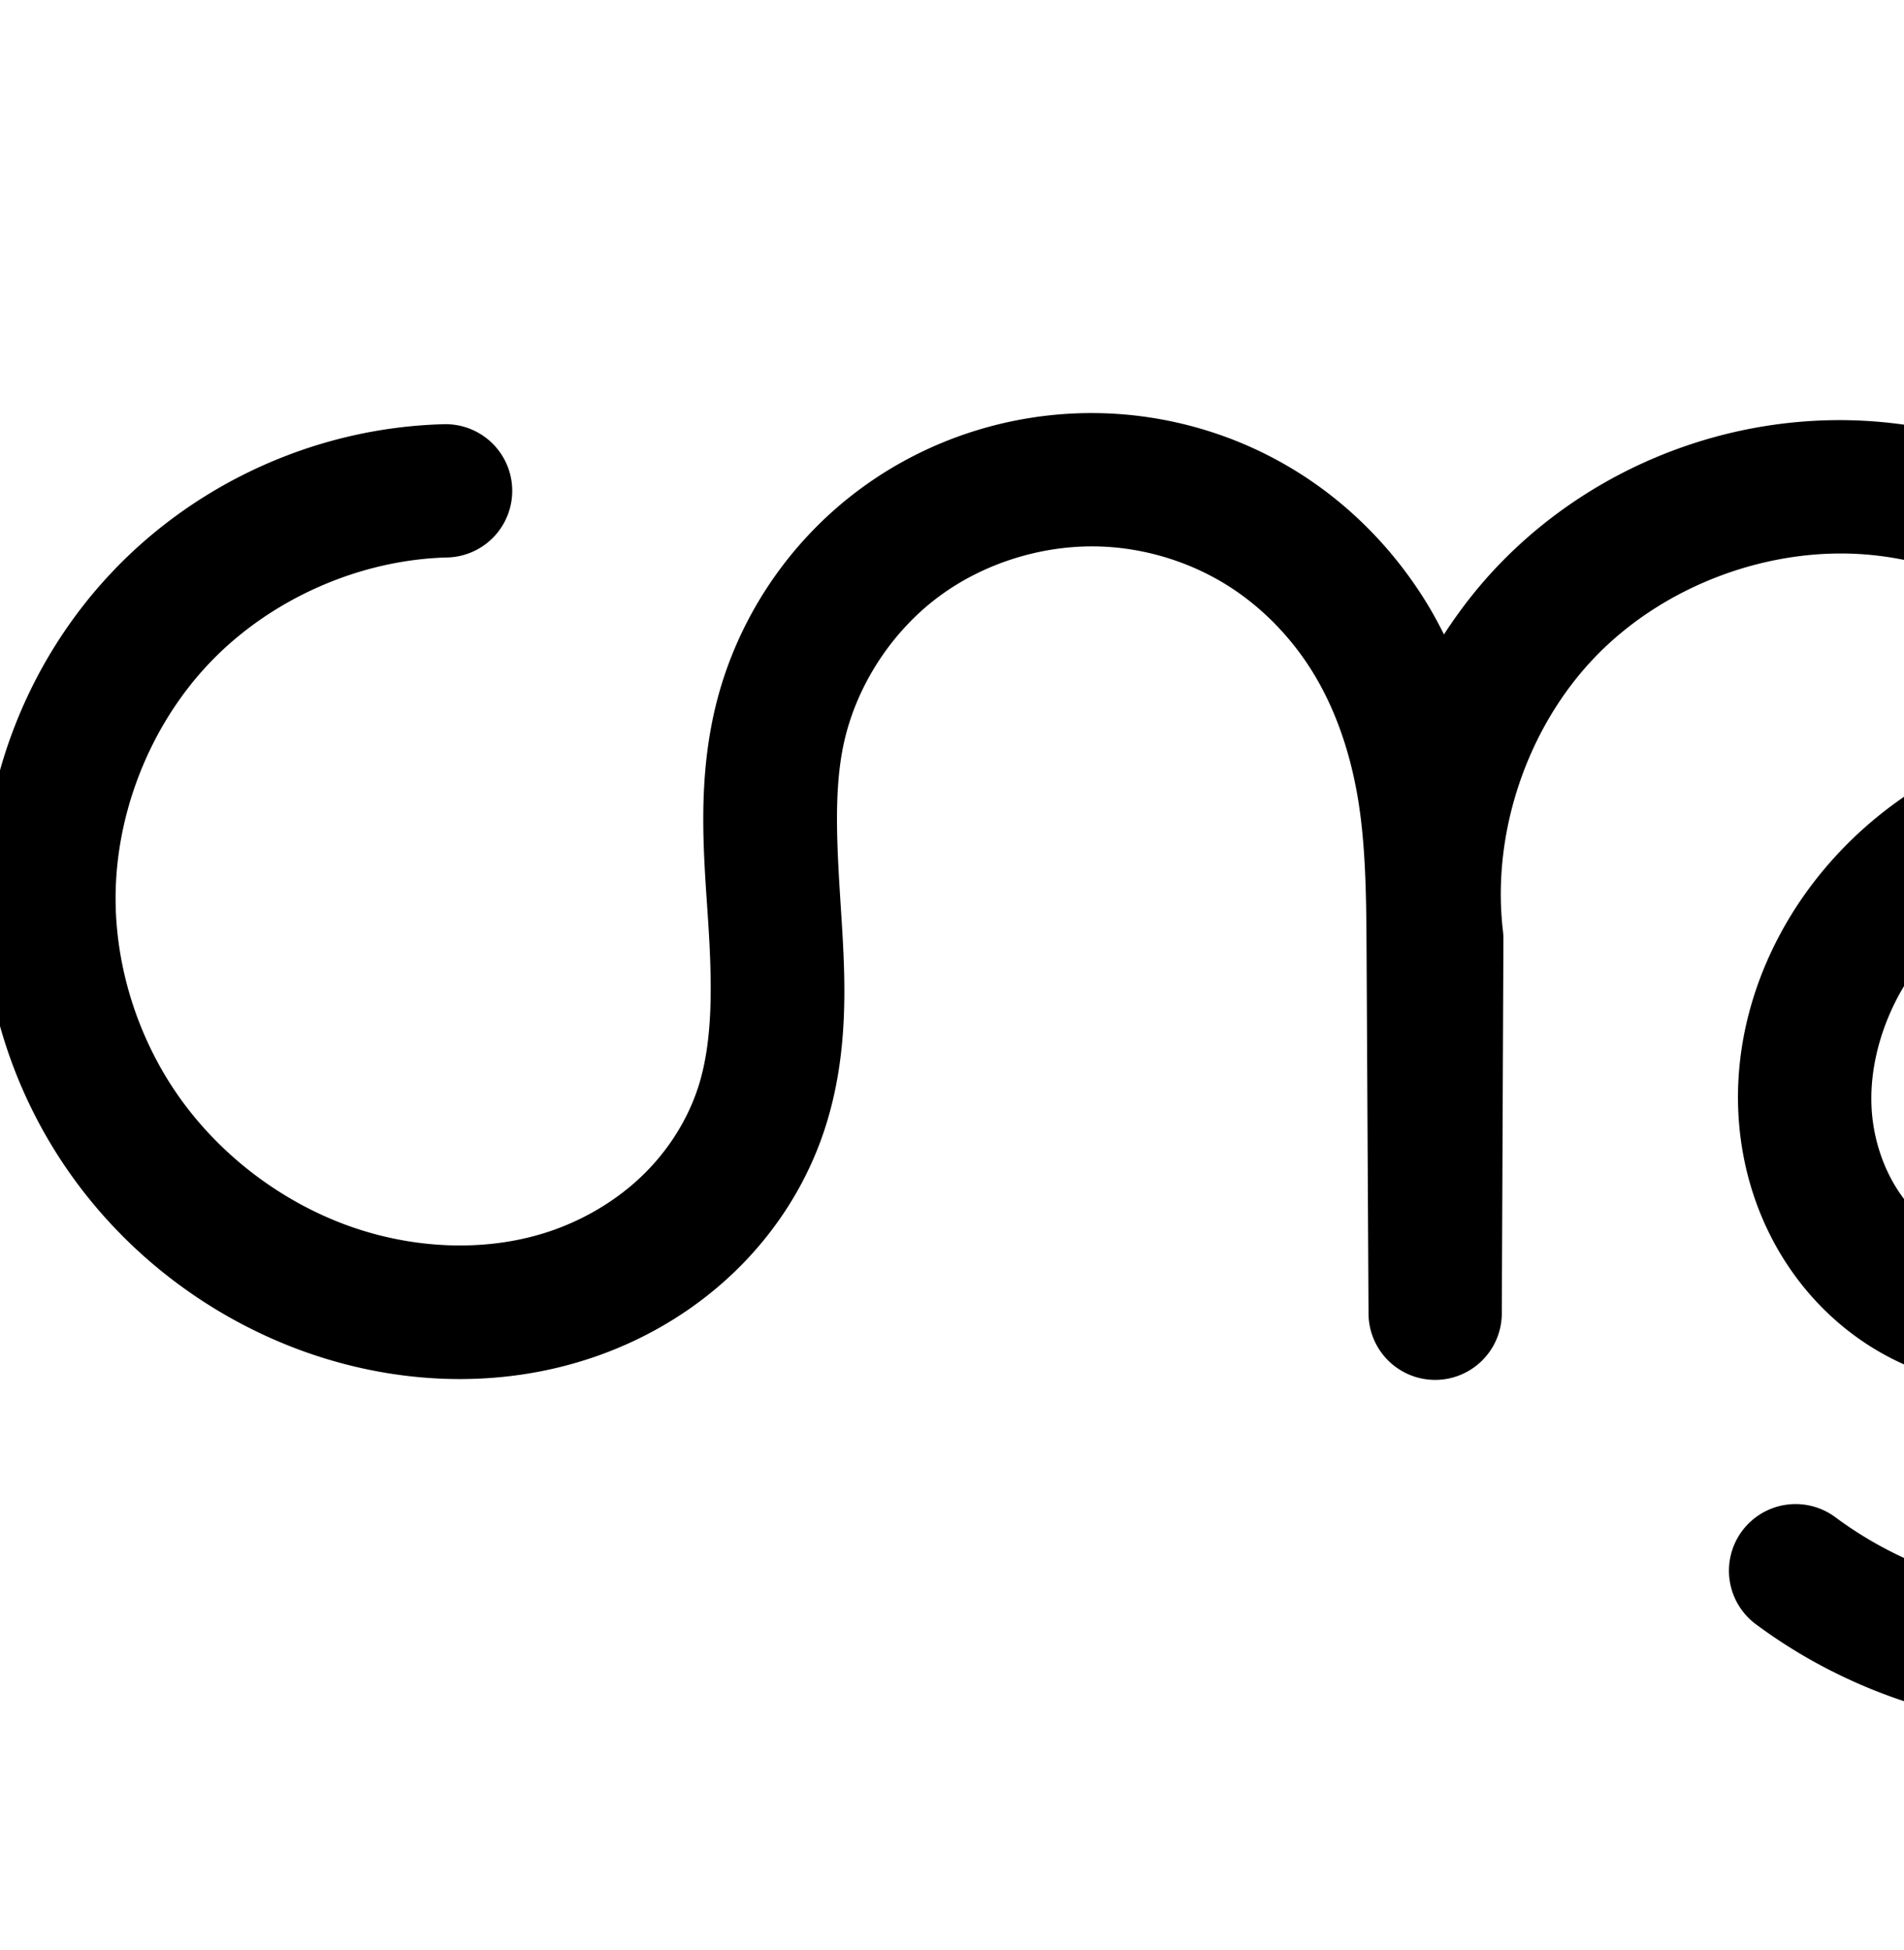 <?xml version="1.0" encoding="UTF-8" standalone="no"?>
<!-- Created with Inkscape (http://www.inkscape.org/) -->

<svg
   xmlns:dc="http://purl.org/dc/elements/1.1/"
   xmlns:cc="http://creativecommons.org/ns#"
   xmlns:rdf="http://www.w3.org/1999/02/22-rdf-syntax-ns#"
   xmlns:svg="http://www.w3.org/2000/svg"
   xmlns="http://www.w3.org/2000/svg"
   xmlns:sodipodi="http://sodipodi.sourceforge.net/DTD/sodipodi-0.dtd"
   xmlns:inkscape="http://www.inkscape.org/namespaces/inkscape"
   width="2000"
   height="2048"
   id="svg2992"
   version="1.1"
   inkscape:version="0.91 r13725"
   sodipodi:docname="ഗ്നൂ.svg">
  <defs
     id="defs5498">
    <inkscape:path-effect
       effect="spiro"
       id="path-effect4372-52-4-6-8-1"
       is_visible="true" />
    <inkscape:path-effect
       effect="spiro"
       id="path-effect4372-52-4-6-8-1-8"
       is_visible="true" />
    <inkscape:path-effect
       effect="spiro"
       id="path-effect4372-52-4-6-8-7-9-3-6-6"
       is_visible="true" />
    <inkscape:path-effect
       effect="spiro"
       id="path-effect4372-52-4-6-8-7-9-3-6-6-3"
       is_visible="true" />
    <inkscape:path-effect
       effect="spiro"
       id="path-effect4372-52-4-6-8-7-9-3-6-6-6"
       is_visible="true" />
  </defs>
  <sodipodi:namedview
     inkscape:window-height="704"
     inkscape:window-width="1366"
     inkscape:pageshadow="2"
     inkscape:pageopacity="0.0"
     borderopacity="1.0"
     bordercolor="#666666"
     pagecolor="#ffffff"
     id="base"
     showgrid="true"
     showguides="true"
     inkscape:guide-bbox="true"
     inkscape:zoom="0.1135"
     inkscape:cx="-1787.5071"
     inkscape:cy="-236.20647"
     inkscape:window-x="-4"
     inkscape:window-y="0"
     inkscape:current-layer="layer1"
     inkscape:window-maximized="1"
     inkscape:snap-grids="false">
    <sodipodi:guide
       orientation="horizontal"
       position="0,600"
       id="guide5596" />
    <inkscape:grid
       type="xygrid"
       id="grid3769"
       empspacing="3"
       visible="true"
       enabled="true"
       snapvisiblegridlinesonly="true"
       spacingx="4px"
       units="px"
       dotted="true"
       spacingy="4px" />
    <sodipodi:guide
       orientation="0,1"
       position="-1040,1600"
       id="guide2985" />
  </sodipodi:namedview>
  <g
     inkscape:label="Layer 1"
     inkscape:groupmode="layer"
     id="layer1"
     transform="translate(0,1048)">
    <path
       style="color:#000000;font-style:normal;font-variant:normal;font-weight:normal;font-stretch:normal;font-size:medium;line-height:normal;font-family:sans-serif;text-indent:0;text-align:start;text-decoration:none;text-decoration-line:none;text-decoration-style:solid;text-decoration-color:#000000;letter-spacing:normal;word-spacing:normal;text-transform:none;direction:ltr;block-progression:tb;writing-mode:lr-tb;baseline-shift:baseline;text-anchor:start;white-space:normal;clip-rule:nonzero;display:inline;overflow:visible;visibility:visible;opacity:1;isolation:auto;mix-blend-mode:normal;color-interpolation:sRGB;color-interpolation-filters:linearRGB;solid-color:#000000;solid-opacity:1;fill:#000000;fill-opacity:1;fill-rule:evenodd;stroke:none;stroke-width:140;stroke-linecap:round;stroke-linejoin:round;stroke-miterlimit:4;stroke-dasharray:none;stroke-dashoffset:0;stroke-opacity:1;color-rendering:auto;image-rendering:auto;shape-rendering:auto;text-rendering:auto;enable-background:accumulate"
       d="m 1151.029,-614.146 c -89.239,-0.983 -177.481,27.347 -249.336,81.09 -76.695,57.363 -131.204,141.149 -151.91,234.975 -17.496,79.278 -10.002,153.97 -5.793,219.773 4.188,65.469 4.871,124.939 -10.865,172.932 -10.999,33.545 -31.015,65.205 -56.959,90.664 -26.006,25.52 -58.6,45.586 -93.889,58.244 -70.399,25.253 -154.071,20.883 -227.262,-8.295 -66.759,-26.614 -126.326,-73.44 -167.445,-132 C 146.476,44.712 122.815,-27.112 121.479,-98.297 119.748,-190.477 156.653,-285.183 220.299,-351.887 283.945,-418.59 376.814,-459.895 468.975,-462.488 a 70.007,70.007 0 1 0 -3.938,-139.943 c -130.318,3.667 -256.029,59.577 -346.027,153.898 -89.998,94.322 -139.953,222.516 -137.506,352.863 1.877,99.97 34.212,197.786 91.49,279.359 57.253,81.538 137.921,144.815 230.178,181.594 102.135,40.716 219.117,48.503 326.377,10.027 53.541,-19.206 103.323,-49.522 144.674,-90.1 41.413,-40.639 73.529,-90.84 91.934,-146.969 26.011,-79.33 21.913,-157.239 17.547,-225.488 -4.344,-67.915 -8.589,-129.101 2.791,-180.666 13.198,-59.805 49.759,-116.166 99.051,-153.033 49.342,-36.905 113.823,-56.223 175.656,-52.824 43.752,2.405 87.444,15.882 124.799,38.551 37.32,22.647 69.66,55.336 93.055,93.389 23.433,38.116 38.894,83.084 46.988,130.471 8.107,47.458 9.078,99.287 9.375,154.34 l 2.102,389.35 a 70.007,70.007 0 0 0 139.998,-0.076 l 1.693,-393.859 a 70.007,70.007 0 0 0 -0.482,-8.51 c -12.176,-103.109 25.49,-214.376 97.793,-288.887 72.303,-74.511 182.386,-115.506 285.814,-106.436 95.811,8.402 189.957,58.602 255.467,132.504 12.677,14.301 24.369,29.548 35.088,45.543 -29.033,-0.357 -58.188,1.993 -87.041,7.4 -102.339,19.18 -196.465,75.078 -260.647,158.533 -56.455,73.409 -88.565,167.632 -77.385,264.211 5.58,48.2 21.872,95.36 49.215,136.916 27.409,41.657 65.203,76.472 110.791,99.51 65.953,33.33 140.96,38.489 209.725,20.365 68.279,-17.996 127.259,-57.693 171.77,-108.773 44.292,-50.83 73.342,-111.44 89.285,-173.939 14.586,-57.18 18.115,-115.308 14.449,-171.715 29.879,28.698 54.984,62.796 73.311,99.982 32.16,65.256 44.711,141.535 36.568,215.033 -7.897,71.285 -35.182,141.117 -77.705,198.873 -42.523,57.756 -101.102,104.55 -166.826,133.26 -65.724,28.71 -139.861,39.892 -211.129,31.844 -71.268,-8.049 -141.043,-35.484 -198.709,-78.129 a 70.007,70.007 0 1 0 -83.242,112.564 c 77.776,57.518 170.117,93.824 266.24,104.68 96.123,10.856 194.236,-3.943 282.881,-42.666 88.645,-38.723 166.171,-100.649 223.523,-178.547 57.353,-77.898 93.464,-170.317 104.115,-266.463 11.007,-99.349 -5.423,-201.601 -50.139,-292.336 -44.791,-90.888 -117.033,-167.738 -207.445,-216.053 -11.348,-6.064 -22.94,-11.649 -34.732,-16.742 -25.183,-63.963 -60.874,-123.962 -107.197,-176.219 -88.322,-99.636 -212.793,-167.245 -348,-179.102 -147.208,-12.909 -295.609,42.353 -398.518,148.404 -22.319,23 -42.024,48.166 -59.275,74.818 -5.692,-11.327 -11.732,-22.534 -18.457,-33.473 -34.662,-56.379 -82.239,-104.893 -139.685,-139.754 -57.412,-34.84 -122.814,-54.974 -189.746,-58.652 -5.954,-0.327 -11.906,-0.522 -17.855,-0.588 z m 1093.139,466.76 c 24.846,-0.183 49.889,2.68 74.342,8.283 6.841,26.664 11.595,53.917 14.014,81.35 4.251,48.216 1.655,95.955 -9.576,139.982 -11.183,43.84 -31.374,84.659 -59.18,116.568 -27.587,31.659 -64.056,55.397 -101.898,65.371 -37.356,9.846 -78.905,6.229 -110.9,-9.939 -22.332,-11.286 -42.559,-29.597 -56.98,-51.514 -14.487,-22.017 -23.928,-48.664 -27.1,-76.061 -6.322,-54.613 12.96,-115.523 49.291,-162.764 41.835,-54.398 106.869,-93.423 175.459,-106.277 17.205,-3.224 34.814,-4.87 52.529,-5 z"
       id="path4370-92-6-1-7-4"
       inkscape:connector-curvature="0" />
    <path
       style="fill:none;fill-rule:evenodd;stroke:#000000;stroke-width:140;stroke-linecap:round;stroke-linejoin:round;stroke-miterlimit:4;stroke-dasharray:none;stroke-opacity:1"
       d="m 1978.904,2267.377 c 67.721,50.081 148.779,81.952 232.475,91.404 83.695,9.452 169.82,-3.538 247.005,-37.254 77.185,-33.717 145.237,-88.076 195.175,-155.903 49.938,-67.827 81.636,-148.953 90.91,-232.668 9.575,-86.424 -4.915,-175.689 -43.353,-253.684 -38.438,-77.996 -100.96,-144.277 -177.649,-185.259 -76.689,-40.982 -167.295,-56.103 -252.759,-40.086 -85.465,16.017 -165.045,63.478 -218.053,132.405 -46.393,60.325 -72.09,137.892 -63.338,213.488 4.376,37.798 17.243,74.701 38.158,106.488 20.915,31.787 49.924,58.349 83.885,75.511 48.974,24.749 107.253,29.137 160.313,15.152 53.06,-13.985 100.785,-45.701 136.833,-87.071 36.049,-41.37 60.67,-92.084 74.233,-145.254 13.563,-53.17 16.297,-108.771 11.478,-163.432 -10.184,-115.504 -55.154,-228.697 -132.07,-315.465 -76.916,-86.769 -186.224,-145.674 -301.732,-155.803 -125.318,-10.99 -254.561,37.139 -342.167,127.42 -87.606,90.281 -131.827,220.913 -117.074,345.844 l -1.692,393.859 -2.101,-389.35 c -0.299,-55.424 -1.041,-111.115 -10.374,-165.749 -9.333,-54.634 -27.329,-108.13 -56.357,-155.346 -29.028,-47.216 -68.986,-87.817 -116.37,-116.571 -47.383,-28.754 -101.931,-45.559 -157.273,-48.601 -78.545,-4.317 -158.432,19.548 -221.425,66.663 -62.993,47.115 -108.527,117.188 -125.479,194.003 -14.438,65.422 -8.569,133.36 -4.293,200.22 4.277,66.859 6.667,135.548 -14.207,199.209 -14.702,44.837 -40.768,85.768 -74.446,118.817 -33.679,33.049 -74.866,58.239 -119.281,74.172 -88.829,31.865 -189.155,25.786 -276.818,-9.161 -79.508,-31.696 -149.626,-86.749 -198.812,-156.798 -49.186,-70.049 -77.185,-154.869 -78.792,-240.447 -2.089,-111.264 41.342,-222.713 118.164,-303.225 76.822,-80.513 186.112,-129.121 297.352,-132.251"
       id="path4370-92-6-1-7-4-3"
       inkscape:path-effect="#path-effect4372-52-4-6-8-1-8"
       inkscape:original-d="m 1978.9036,2267.3772 c 0,0 758.2379,-56.045 765.5648,-334.4222 6.7864,-257.8417 -530.7232,-371.1026 -691.8146,-346.6242 -131.7608,20.0215 -67.7828,353.5008 58.7042,395.4868 170.7875,56.691 378.8702,-200.6983 382.858,-380.6048 4.7315,-213.4575 -220.3104,-468.4574 -433.8018,-471.2688 -219.7993,-2.8946 -370.3466,247.5123 -459.2411,473.2639 l -1.6923,393.859 -2.1014,-389.3498 c 18.3609,-445.0172 -144.981,-455.1659 -340.3734,-486.266 -142.8431,-22.7361 -279.30036,132.7963 -346.90446,260.6663 -62.2967,117.8312 59.1959,291.1304 -18.4992,399.4288 -98.1599,136.8241 -309.38796,232.6597 -470.54526,183.8283 -154.6022,-46.8451 -289.87021,-236.1669 -277.60391,-397.2441 15.2347,-200.0567 415.51591,-435.4763 415.51591,-435.4763"
       inkscape:connector-curvature="0"
       sodipodi:nodetypes="casaaacccaaaaac" />
    <path
       style="fill:none;fill-rule:evenodd;stroke:#000000;stroke-width:70;stroke-linecap:round;stroke-linejoin:round;stroke-miterlimit:4;stroke-dasharray:none;stroke-opacity:1"
       d="m -5273.071,639.858 c 102.956,62.534 233.138,78.285 348.037,42.108 114.898,-36.177 212.573,-123.671 261.129,-233.911 48.556,-110.24 47.173,-241.364 -3.697,-350.555 -50.87,-109.191 -150.369,-194.605 -266.005,-228.351 -73.772,-21.528 -154.146,-22.398 -227.004,2.045 -72.858,24.443 -137.525,74.877 -175.03,141.952 -37.506,67.075 -46.346,150.538 -19.489,222.541 13.429,36.001 35.431,68.847 64.019,94.52 28.588,25.673 63.748,44.081 101.269,52.364 52.129,11.508 107.862,3.129 155.86,-20.24 47.998,-23.369 88.334,-61.207 117.639,-105.829 58.609,-89.244 72.176,-201.648 62.486,-307.976 -10.195,-111.861 -45.287,-222.923 -111.475,-313.675 -66.188,-90.752 -165.013,-159.754 -275.644,-179.191 -63.917,-11.23 -130.872,-5.726 -191.623,17.096 -60.751,22.822 -114.764,62.967 -154.715,114.108 -39.95,51.141 -65.516,112.657 -78.551,176.23 -13.034,63.573 -13.701,128.946 -13.655,193.842 l 0.307,431.844 -0.102,-431.337 c -0.025,-105.163 -0.802,-213.276 -39.862,-310.917 -19.53,-48.82 -48.71,-94.305 -88.151,-129.079 -39.441,-34.774 -89.493,-58.38 -141.93,-62.279 -36.76,-2.734 -74.085,4.215 -107.789,19.14 -33.704,14.925 -63.777,37.733 -87.959,65.553 -48.365,55.639 -72.108,130.421 -71.902,204.142 0.179,64.29 17.447,127.11 32.067,189.715 14.62,62.605 26.741,127.418 16.528,190.891 -7.796,48.453 -28.667,94.576 -58.884,133.247 -30.217,38.671 -69.641,69.911 -113.616,91.698 -87.951,43.574 -192.455,48.249 -287.146,22.408 -104.116,-28.413 -198.012,-93.221 -261.04,-180.827 -63.028,-87.606 -94.645,-197.44 -87.269,-305.111 7.655,-111.758 57.422,-220.13 137.2,-298.768 79.779,-78.638 188.856,-126.838 300.713,-132.883"
       id="path4370-92-6-1-7-5-7-8-2"
       inkscape:path-effect="#path-effect4372-52-4-6-8-7-9-3-6-6"
       inkscape:original-d="m -5273.0708,639.8581 c 76.85,3.79788 593.576,-651.419769 339.4635,-770.70876 -173.1416,-81.27852 -418.2057,411.68913 -256.2344,513.42182 154.9372,97.3147 322.8209,-307.468716 335.9847,-434.045609 20.9588,-201.528071 -178.1813,-487.339601 -387.1184,-492.866531 -222.0336,-5.87336 -441.3661,449.157825 -438.5422,501.277256 l 0.3072,431.844224 -0.1017,-431.337102 c -4.6385,-117.490738 -81.0544,-478.213278 -269.9428,-502.275348 -130.3686,-16.60729 -227.5897,163.95784 -267.6498,288.83524 -39.0754,121.80798 107.1915,266.854812 48.595,380.60677 -79.5709,154.46938 -290.0543,286.55238 -459.6465,247.3528 -194.4526,-44.94575 -365.3191,-287.529757 -348.3098,-485.93776 17.4864,-203.97374 281.896,-321.12842 437.9131,-431.65091"
       inkscape:connector-curvature="0"
       sodipodi:nodetypes="caasacccaaaaac" />
    <path
       style="fill:none;fill-rule:evenodd;stroke:#000000;stroke-width:140;stroke-linecap:round;stroke-linejoin:round;stroke-miterlimit:4;stroke-dasharray:none;stroke-opacity:1"
       d="m -2004.707,573.856 c 96.166,58.866 218.002,73.964 325.628,40.353 107.626,-33.611 199.217,-115.361 244.792,-218.491 45.576,-103.131 44.363,-225.892 -3.24,-328.103 -47.604,-102.21 -140.791,-182.135 -249.06,-213.614 -68.846,-20.017 -143.82,-20.794 -211.796,2 -67.977,22.794 -128.331,69.79 -163.413,132.317 -35.082,62.527 -43.496,140.355 -18.634,207.603 12.431,33.624 32.855,64.332 59.438,88.382 26.583,24.051 59.312,41.356 94.282,49.242 48.749,10.993 100.962,3.35 145.961,-18.383 45,-21.733 82.853,-57.066 110.358,-98.789 55.008,-83.446 67.75,-188.713 58.541,-288.234 -9.676,-104.57 -42.779,-208.321 -104.851,-293.029 -62.072,-84.708 -154.513,-149.041 -257.927,-167.316 -59.797,-10.567 -122.447,-5.562 -179.346,15.648 -56.899,21.209 -107.546,58.635 -145.033,106.406 -37.488,47.771 -61.508,105.3 -73.756,164.775 -12.248,59.475 -12.877,120.649 -12.834,181.372 l 0.288,403.35 -0.095,-402.876 c -0.023,-98.309 -0.823,-199.395 -37.526,-290.595 -18.352,-45.6 -45.737,-88.051 -82.676,-120.48 -36.939,-32.429 -83.749,-54.414 -132.768,-58.059 -34.383,-2.557 -69.294,3.907 -100.841,17.818 -31.547,13.911 -59.717,35.183 -82.394,61.154 -45.353,51.942 -67.729,121.85 -67.587,190.805 0.123,60.051 16.274,118.731 29.969,177.2 13.695,58.469 25.077,119 15.57,178.294 -7.277,45.387 -26.851,88.585 -55.194,124.774 -28.343,36.189 -65.323,65.387 -106.55,85.714 -82.456,40.654 -180.331,44.817 -269.002,20.544 -97.306,-26.638 -185.127,-87.069 -244.216,-168.84 -59.09,-81.771 -88.918,-184.372 -82.194,-285.034 6.992,-104.66 53.617,-206.194 128.442,-279.705 74.825,-73.511 177.169,-118.329 281.937,-123.465"
       id="path4370-92-6-1-7-5-7-8-2-0"
       inkscape:path-effect="#path-effect4372-52-4-6-8-7-9-3-6-6-3"
       inkscape:original-d="m -2004.7075,573.85577 c 72.0181,3.5473 556.2549,-608.437325 318.1198,-719.85531 -162.2554,-75.91555 -391.911,384.52478 -240.1237,479.54488 145.1955,90.89361 315.4655,-234.515957 314.8596,-405.406123 -0.6918,-195.121247 -166.9781,-455.183627 -362.7783,-460.345847 -208.0732,-5.48586 -413.6151,419.52116 -410.9688,468.201605 l 0.2879,403.350005 -0.095,-402.876346 c -4.3468,-109.738374 -75.958,-446.659484 -252.9701,-469.133864 -122.1718,-15.51151 -213.2801,153.13945 -250.8214,269.77711 -36.6185,113.77076 100.4519,249.24702 45.5396,355.493309 -74.5678,144.277091 -271.8171,267.644901 -430.7462,231.031811 -182.2264,-41.98011 -342.3496,-268.557775 -326.4098,-453.87429 16.387,-190.51501 264.1718,-299.93951 410.3793,-403.16946"
       inkscape:connector-curvature="0"
       sodipodi:nodetypes="caaaacccaaaaac" />
    <path
       style="color:#000000;font-style:normal;font-variant:normal;font-weight:normal;font-stretch:normal;font-size:medium;line-height:normal;font-family:sans-serif;text-indent:0;text-align:start;text-decoration:none;text-decoration-line:none;text-decoration-style:solid;text-decoration-color:#000000;letter-spacing:normal;word-spacing:normal;text-transform:none;direction:ltr;block-progression:tb;writing-mode:lr-tb;baseline-shift:baseline;text-anchor:start;white-space:normal;clip-rule:nonzero;display:inline;overflow:visible;visibility:visible;opacity:1;isolation:auto;mix-blend-mode:normal;color-interpolation:sRGB;color-interpolation-filters:linearRGB;solid-color:#000000;solid-opacity:1;fill:#000000;fill-opacity:1;fill-rule:evenodd;stroke:none;stroke-width:70;stroke-linecap:round;stroke-linejoin:round;stroke-miterlimit:4;stroke-dasharray:none;stroke-dashoffset:0;stroke-opacity:1;color-rendering:auto;image-rendering:auto;shape-rendering:auto;text-rendering:auto;enable-background:accumulate"
       d="m -4145.982,1220.559 c -44.377,0.952 -88.624,9.168 -130.463,24.885 -67.006,25.172 -126.087,69.126 -169.988,125.326 -24.888,31.86 -44.313,67.122 -59.16,104.041 -3.74,-12.015 -7.877,-23.974 -12.621,-35.832 -21.211,-53.022 -53.127,-103.209 -97.502,-142.332 -44.565,-39.291 -101.269,-66.377 -162.481,-70.93 -42.881,-3.189 -85.782,4.87 -124.557,22.041 -38.727,17.15 -72.809,43.08 -100.203,74.594 -54.832,63.078 -80.713,145.899 -80.486,227.201 0.197,70.493 18.573,135.867 32.984,197.578 14.378,61.568 24.984,121.875 16.055,177.371 -6.793,42.22 -25.188,83.064 -51.906,117.258 -26.754,34.239 -62.07,62.312 -101.576,81.885 -78.961,39.12 -175.046,43.843 -262.393,20.006 -96.231,-26.261 -183.66,-86.63 -241.844,-167.502 -58.17,-80.853 -87.562,-183.031 -80.764,-282.279 7.054,-102.98 53.342,-203.772 126.853,-276.232 73.512,-72.461 174.961,-117.291 278.031,-122.861 a 35.004,35.004 0 1 0 -3.777,-69.898 c -120.643,6.52 -237.349,58.091 -323.394,142.906 -86.045,84.815 -139.292,200.766 -147.549,321.303 -7.952,116.093 25.89,233.584 93.777,327.943 67.873,94.34 168.236,163.588 280.236,194.152 102.035,27.845 214.957,23.215 311.899,-24.812 48.445,-24.001 91.978,-58.407 125.658,-101.51 33.715,-43.149 57.06,-94.549 65.859,-149.236 11.496,-71.451 -2.138,-140.767 -17,-204.41 a 35.004,35.004 0 0 0 0,-0 c -14.829,-63.499 -30.988,-123.767 -31.15,-181.853 -0.184,-66.141 21.417,-132.881 63.316,-181.082 20.971,-24.125 47.035,-43.811 75.717,-56.512 28.634,-12.68 60.384,-18.519 91.022,-16.24 43.662,3.247 87.061,23.375 121.379,53.631 34.508,30.424 60.952,71.206 78.801,115.824 33.174,82.928 36.881,177.808 37.273,274.799 -0.028,7.542 -0.127,15.161 -0.121,22.637 l 0.309,431.828 0,0.016 a 35.004,35.004 0 0 0 70,-0.033 l 0,-0.016 0,-0.01 -0.102,-431.315 c -0,-8.158 -0.037,-16.431 -0.059,-24.672 0.3,-56.136 2.182,-110.883 12.793,-162.639 12.118,-59.104 35.818,-115.593 71.846,-161.713 35.999,-46.083 84.946,-82.419 139.441,-102.891 54.56,-20.496 115.364,-25.56 173.258,-15.389 100.225,17.609 192.03,81.168 253.422,165.344 39.974,54.809 68.053,118.24 85.557,185.147 -5.231,-1.741 -10.447,-3.523 -15.748,-5.07 -80.091,-23.373 -167.487,-24.531 -247.941,2.461 -80.701,27.075 -152.225,82.543 -194.447,158.053 -42.398,75.825 -52.564,169.196 -21.732,251.853 15.368,41.199 40.438,78.706 73.426,108.33 33.015,29.648 73.425,50.856 117.109,60.5 60.749,13.411 124.102,3.646 178.727,-22.949 54.428,-26.5 99.162,-68.733 131.572,-118.084 l 0,-0 c 60.473,-92.084 76.269,-203.405 69.742,-308.65 50.192,38.3 91.537,88.377 118.018,145.217 46.443,99.688 47.723,221.022 3.393,321.668 -44.33,100.646 -134.71,181.604 -239.609,214.633 -104.899,33.029 -225.36,18.456 -319.356,-38.637 a 35.004,35.004 0 1 0 -36.34,59.828 c 111.916,67.977 251.821,84.904 376.719,45.578 124.898,-39.325 229.867,-133.354 282.648,-253.188 52.782,-119.834 51.295,-260.75 -4.002,-379.443 -40.648,-87.249 -109.255,-159.861 -192.648,-206.834 -17.07,-93.204 -51.828,-183.913 -108.529,-261.658 -70.985,-97.329 -176.829,-171.776 -297.865,-193.041 -26.227,-4.608 -52.9,-6.651 -79.525,-6.08 z m 267.178,472.863 c 34.927,-0.131 70.127,4.937 103.853,14.779 17.541,5.119 34.66,11.685 51.309,19.34 1.314,9.85 2.491,19.719 3.393,29.613 9.22,101.167 -4.32,205.543 -56.887,285.588 -26.198,39.893 -62.138,73.334 -103.705,93.572 -41.371,20.142 -89.485,27.137 -132.994,17.531 -31.357,-6.923 -61.266,-22.528 -85.428,-44.227 -24.189,-21.723 -43.121,-49.907 -54.611,-80.711 -22.884,-61.348 -15.369,-134.903 17.244,-193.228 32.789,-58.64 90.599,-104.037 155.613,-125.85 32.631,-10.947 67.285,-16.277 102.213,-16.408 z"
       id="path4370-92-6-1-7-5-7-8-2-9"
       inkscape:connector-curvature="0" />
  </g>
</svg>
